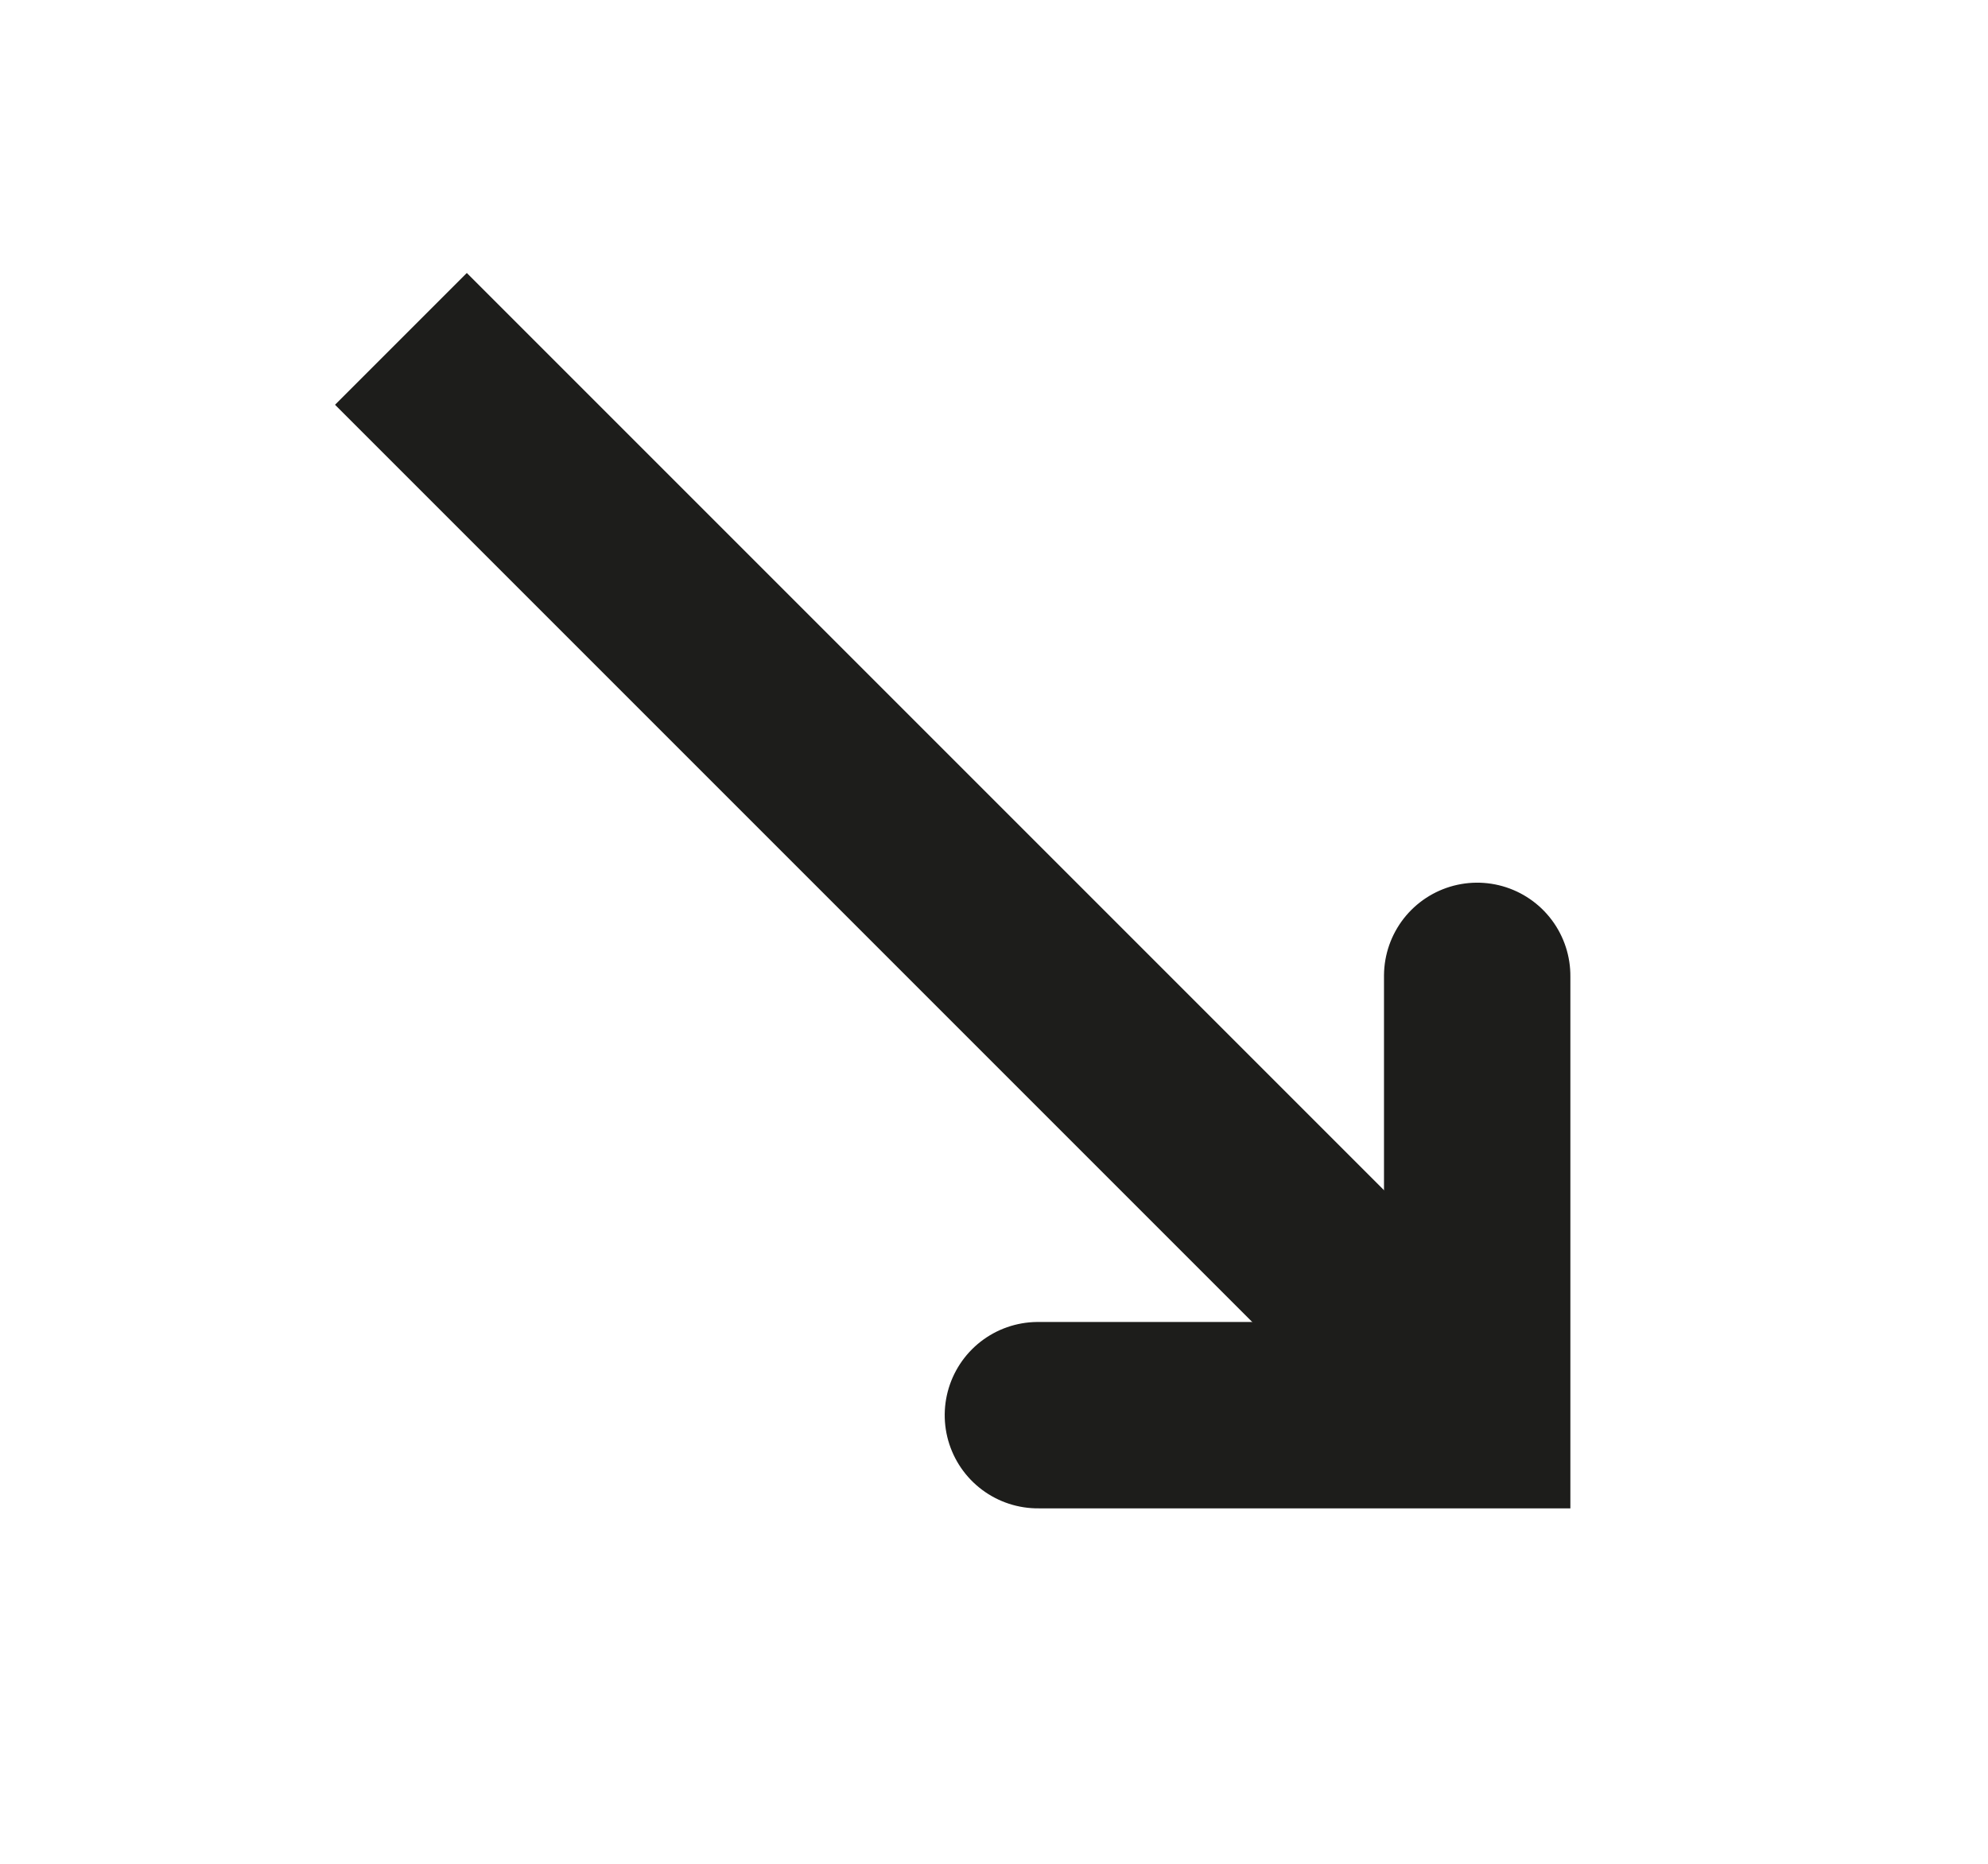 <svg xmlns="http://www.w3.org/2000/svg" width="16" height="15" viewBox="0 0 16 15">
    <g fill="none" fill-rule="evenodd" stroke="#1D1D1B" stroke-width="1.5">
        <path stroke-linecap="round" d="M9 0L11.5 2.5 9 5" transform="rotate(45 .964 7.414)"/>
        <path stroke-linecap="square" stroke-linejoin="bevel" d="M0 2.5L10 2.5" transform="rotate(45 .964 7.414)"/>
    </g>
</svg>
